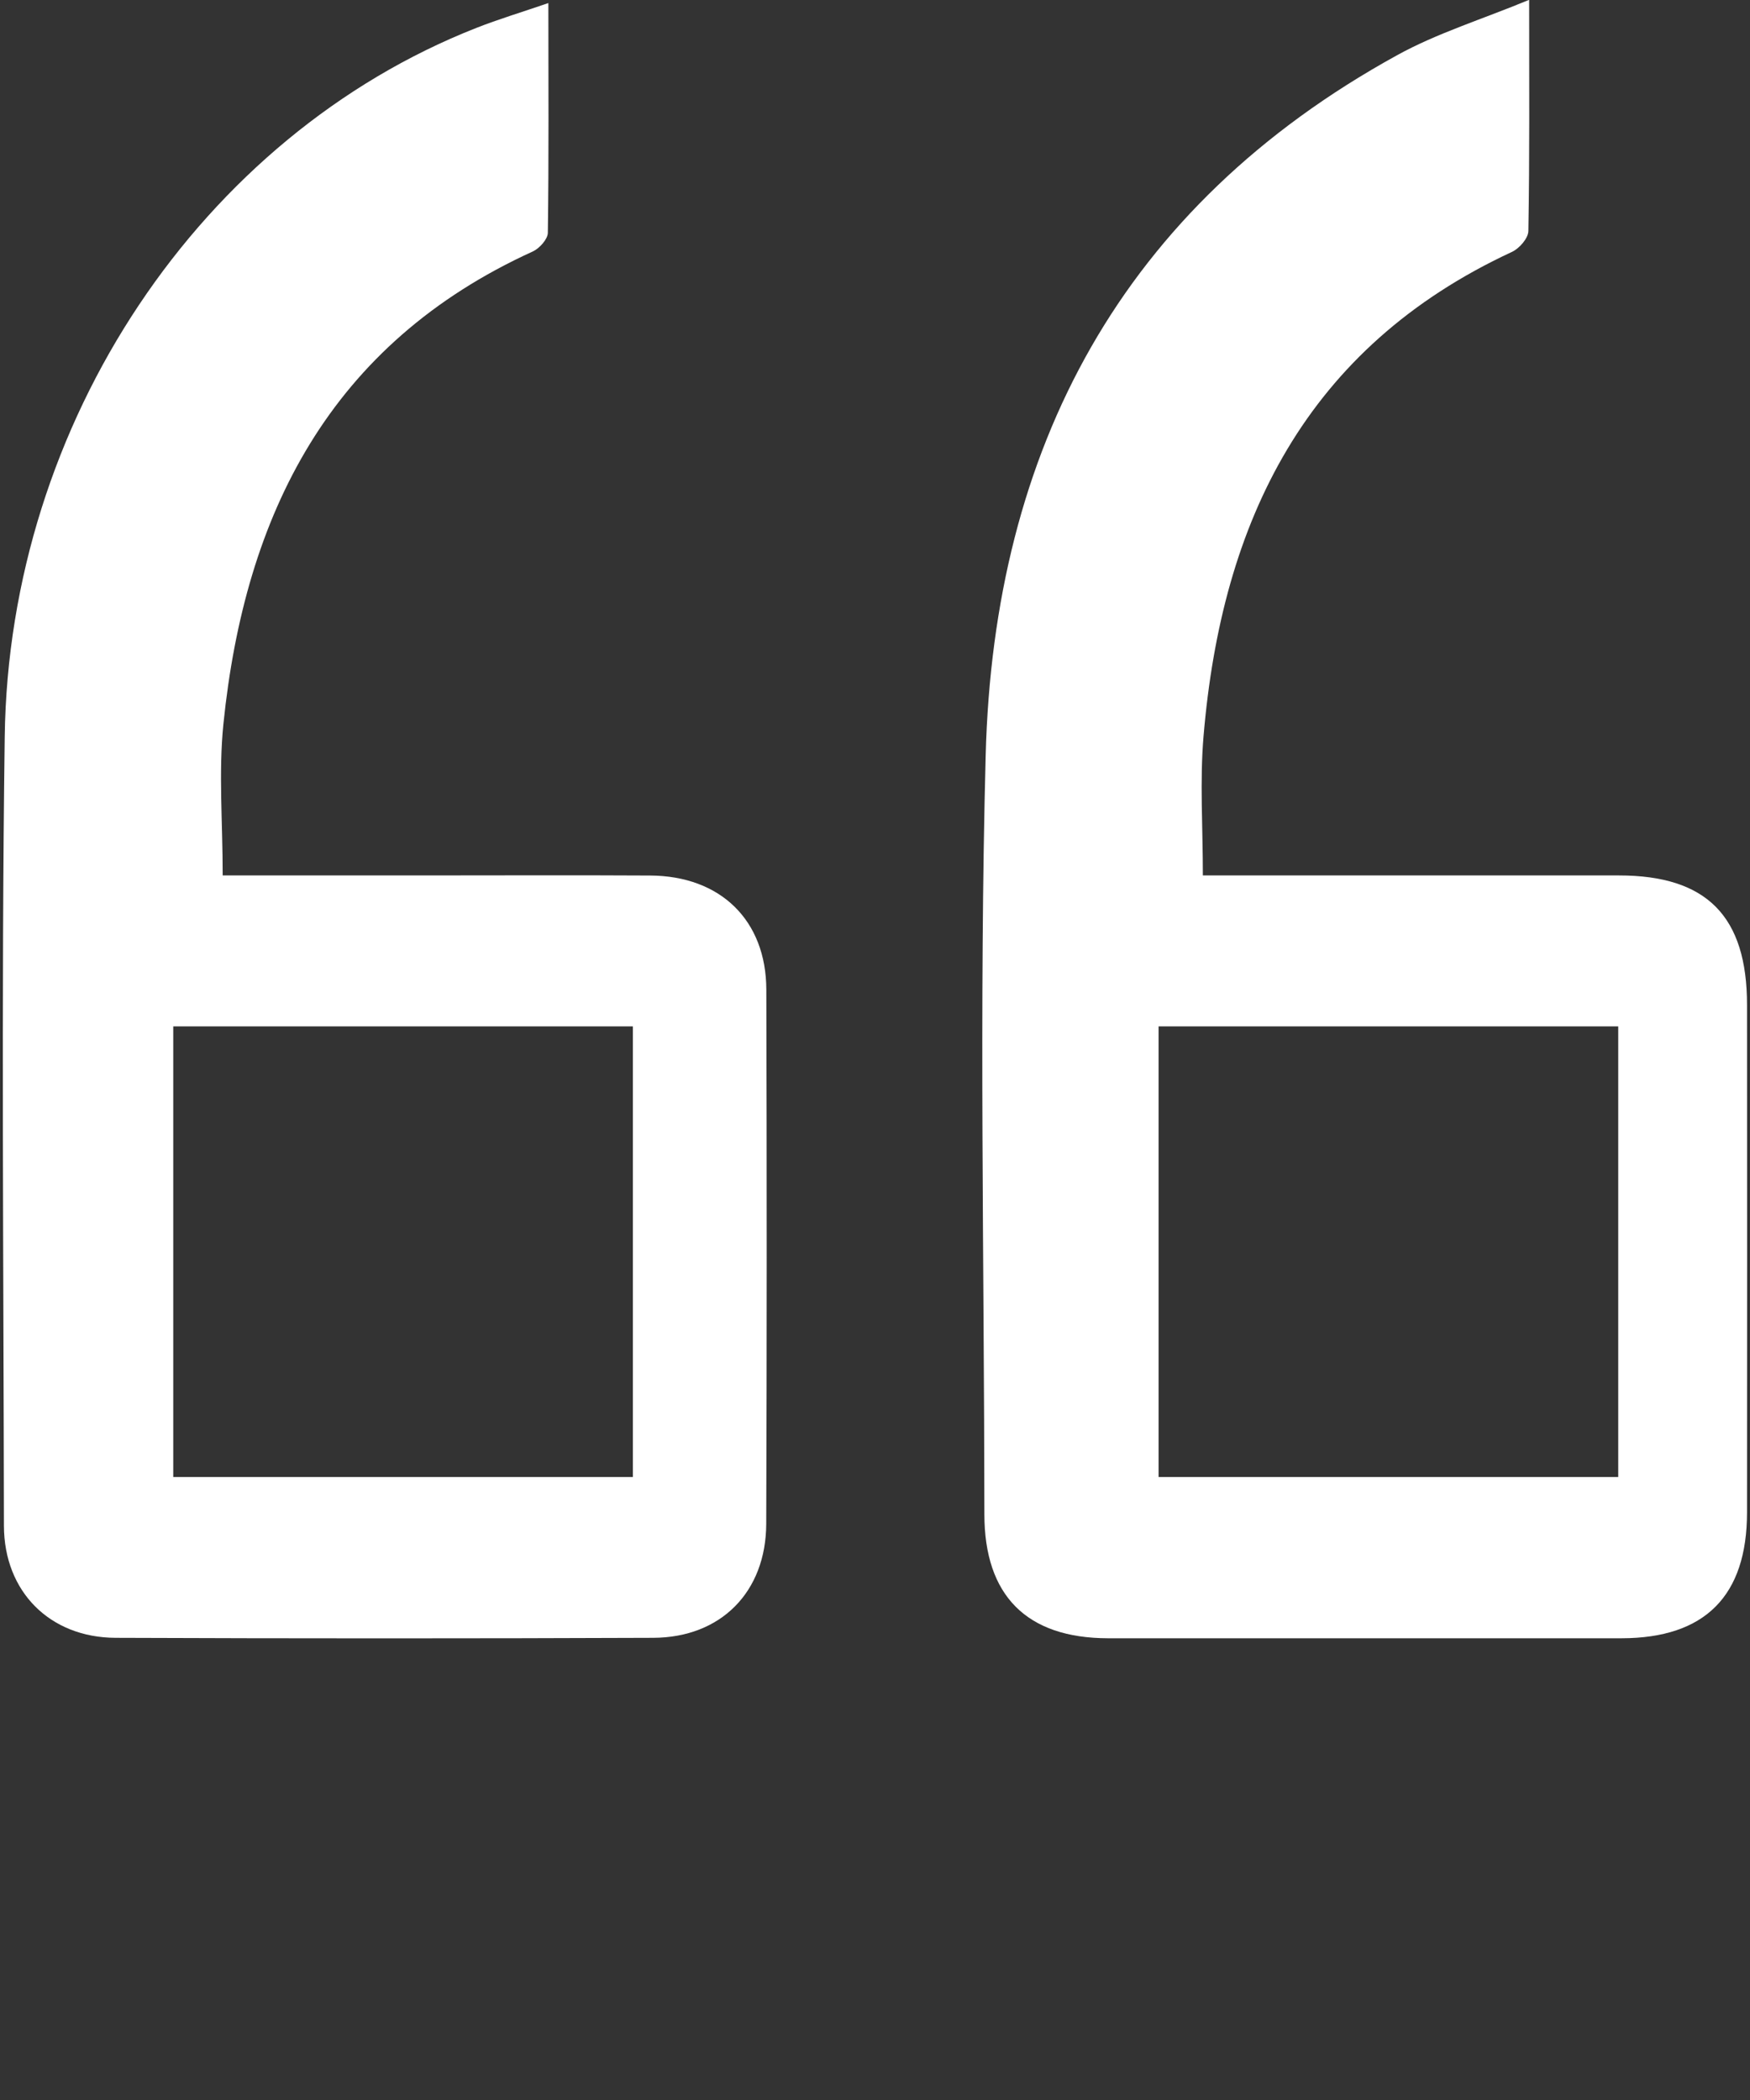 <?xml version="1.0" encoding="utf-8"?>
<!-- Generator: Adobe Illustrator 16.0.0, SVG Export Plug-In . SVG Version: 6.00 Build 0)  -->
<!DOCTYPE svg PUBLIC "-//W3C//DTD SVG 1.1//EN" "http://www.w3.org/Graphics/SVG/1.1/DTD/svg11.dtd">
<svg version="1.1" id="Layer_1" xmlns="http://www.w3.org/2000/svg" xmlns:xlink="http://www.w3.org/1999/xlink" x="0px" y="0px"
	 width="20px" height="24px" viewBox="0 0 20 24" enable-background="new 0 0 20 24" xml:space="preserve">
<rect x="0" y="0" width="20" height="24" fill="#333333" stroke="none"/>
<g>
	<path fill="#FFFFFF" d="M18.502,10.005c-1.566-0.001-3.136,0-4.755,0c0-0.562-0.036-1.08,0.008-1.594
		c0.207-2.456,1.17-4.439,3.524-5.532c0.085-0.039,0.187-0.156,0.188-0.239c0.015-0.854,0.009-1.707,0.009-2.642
		c-0.541,0.224-1.053,0.381-1.511,0.634c-3.146,1.731-4.608,4.496-4.7,7.997c-0.076,2.889-0.017,5.782-0.015,8.676
		c0,0.93,0.483,1.416,1.411,1.418c1.958,0,3.916,0,5.873,0c0.951-0.002,1.432-0.483,1.432-1.44c0.002-1.933,0.001-3.863,0-5.795
		C19.967,10.472,19.506,10.005,18.502,10.005z M18.494,16.88h-5.253V11.73h5.253V16.88z"/>
	<path fill="#FFFFFF" d="M7.43,10.006c-0.868-0.005-1.737-0.001-2.606-0.001c-0.749,0-1.498,0-2.279,0
		c0-0.616-0.048-1.178,0.008-1.729c0.245-2.405,1.219-4.347,3.538-5.403c0.075-0.035,0.169-0.14,0.17-0.212
		c0.012-0.86,0.006-1.721,0.006-2.626C5.955,0.142,5.695,0.22,5.444,0.319c-3.139,1.234-5.342,4.502-5.39,8.099
		c-0.04,3.006-0.013,6.016-0.009,9.021c0.002,0.752,0.525,1.276,1.275,1.279c2.049,0.008,4.098,0.008,6.146,0
		c0.772-0.003,1.288-0.523,1.291-1.302c0.007-2.036,0.007-4.071,0.001-6.106C8.756,10.518,8.235,10.01,7.43,10.006z M7.233,16.88
		H1.98V11.73h5.253V16.88z"/>
</g>
</svg>
